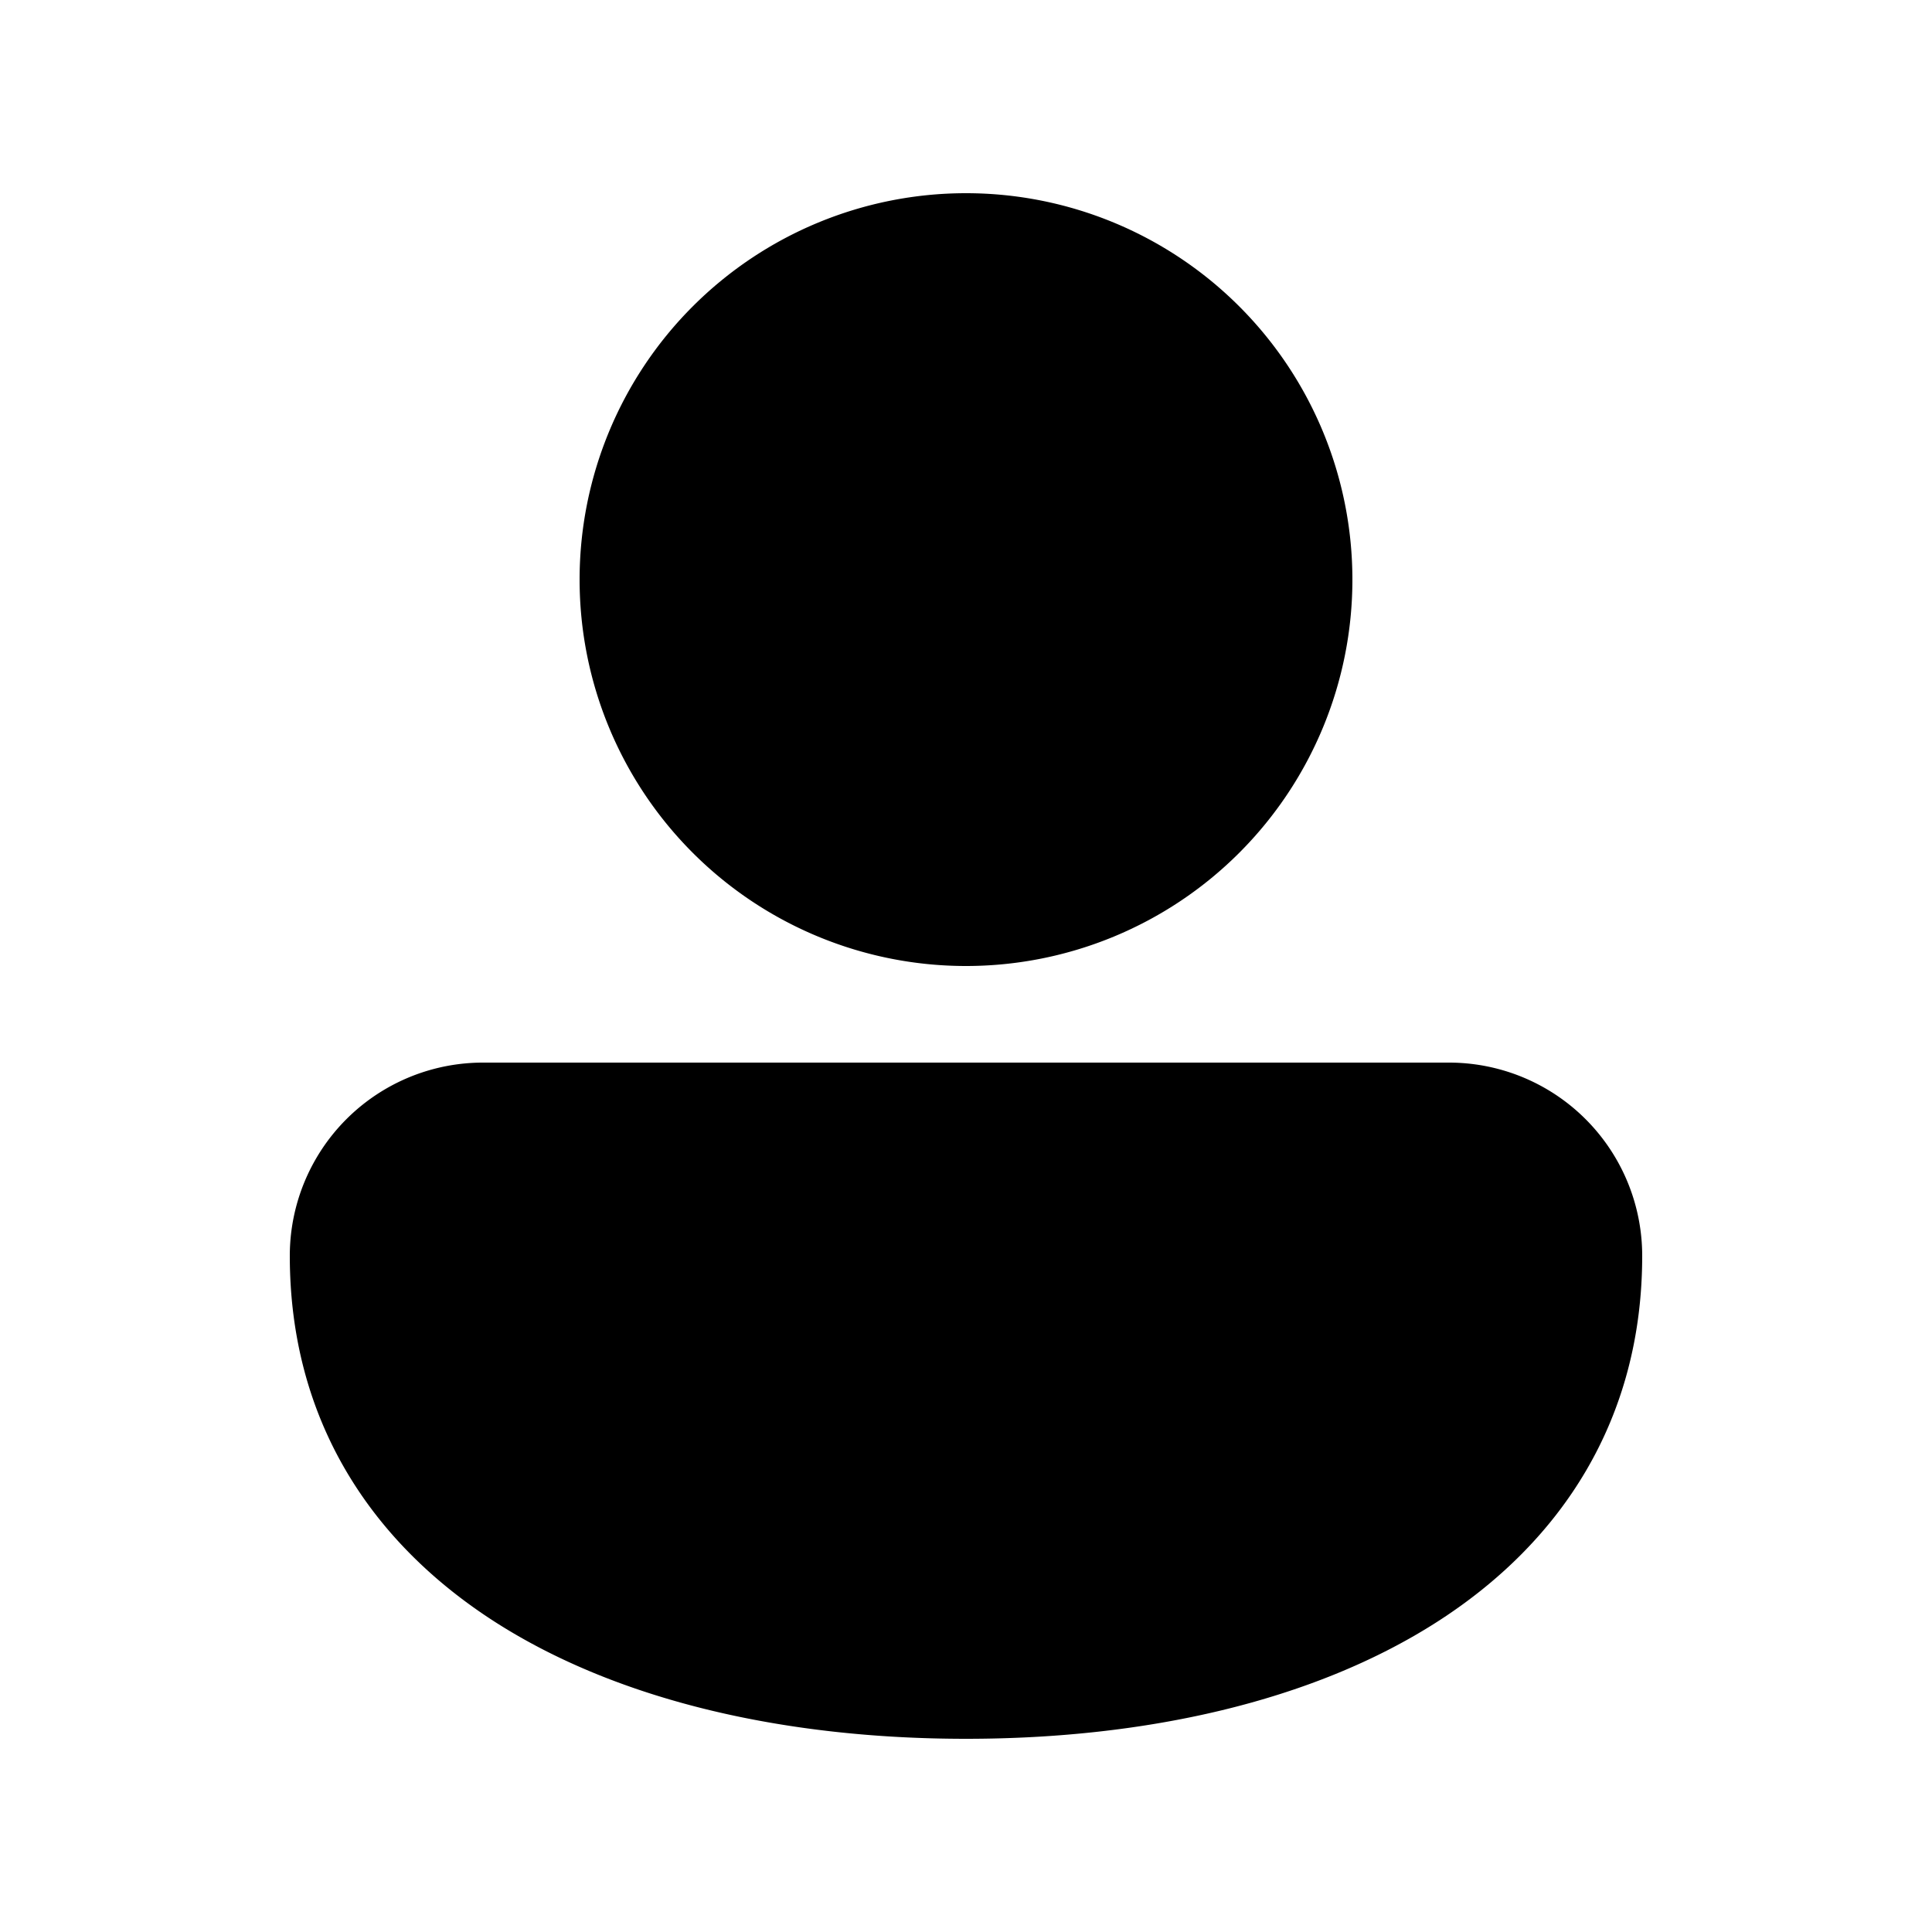 <svg xmlns="http://www.w3.org/2000/svg" xmlns:xlink="http://www.w3.org/1999/xlink" viewBox="0 0 20 20"><path d="M10 2a4 4 0 1 0 0 8 4 4 0 0 0 0-8m-4.991 9A2 2 0 0 0 3 13c0 1.691.833 2.966 2.135 3.797C6.417 17.614 8.145 18 10 18s3.583-.386 4.865-1.203C16.167 15.967 17 14.69 17 13a2 2 0 0 0-2-2z" fill="currentColor"/></svg>